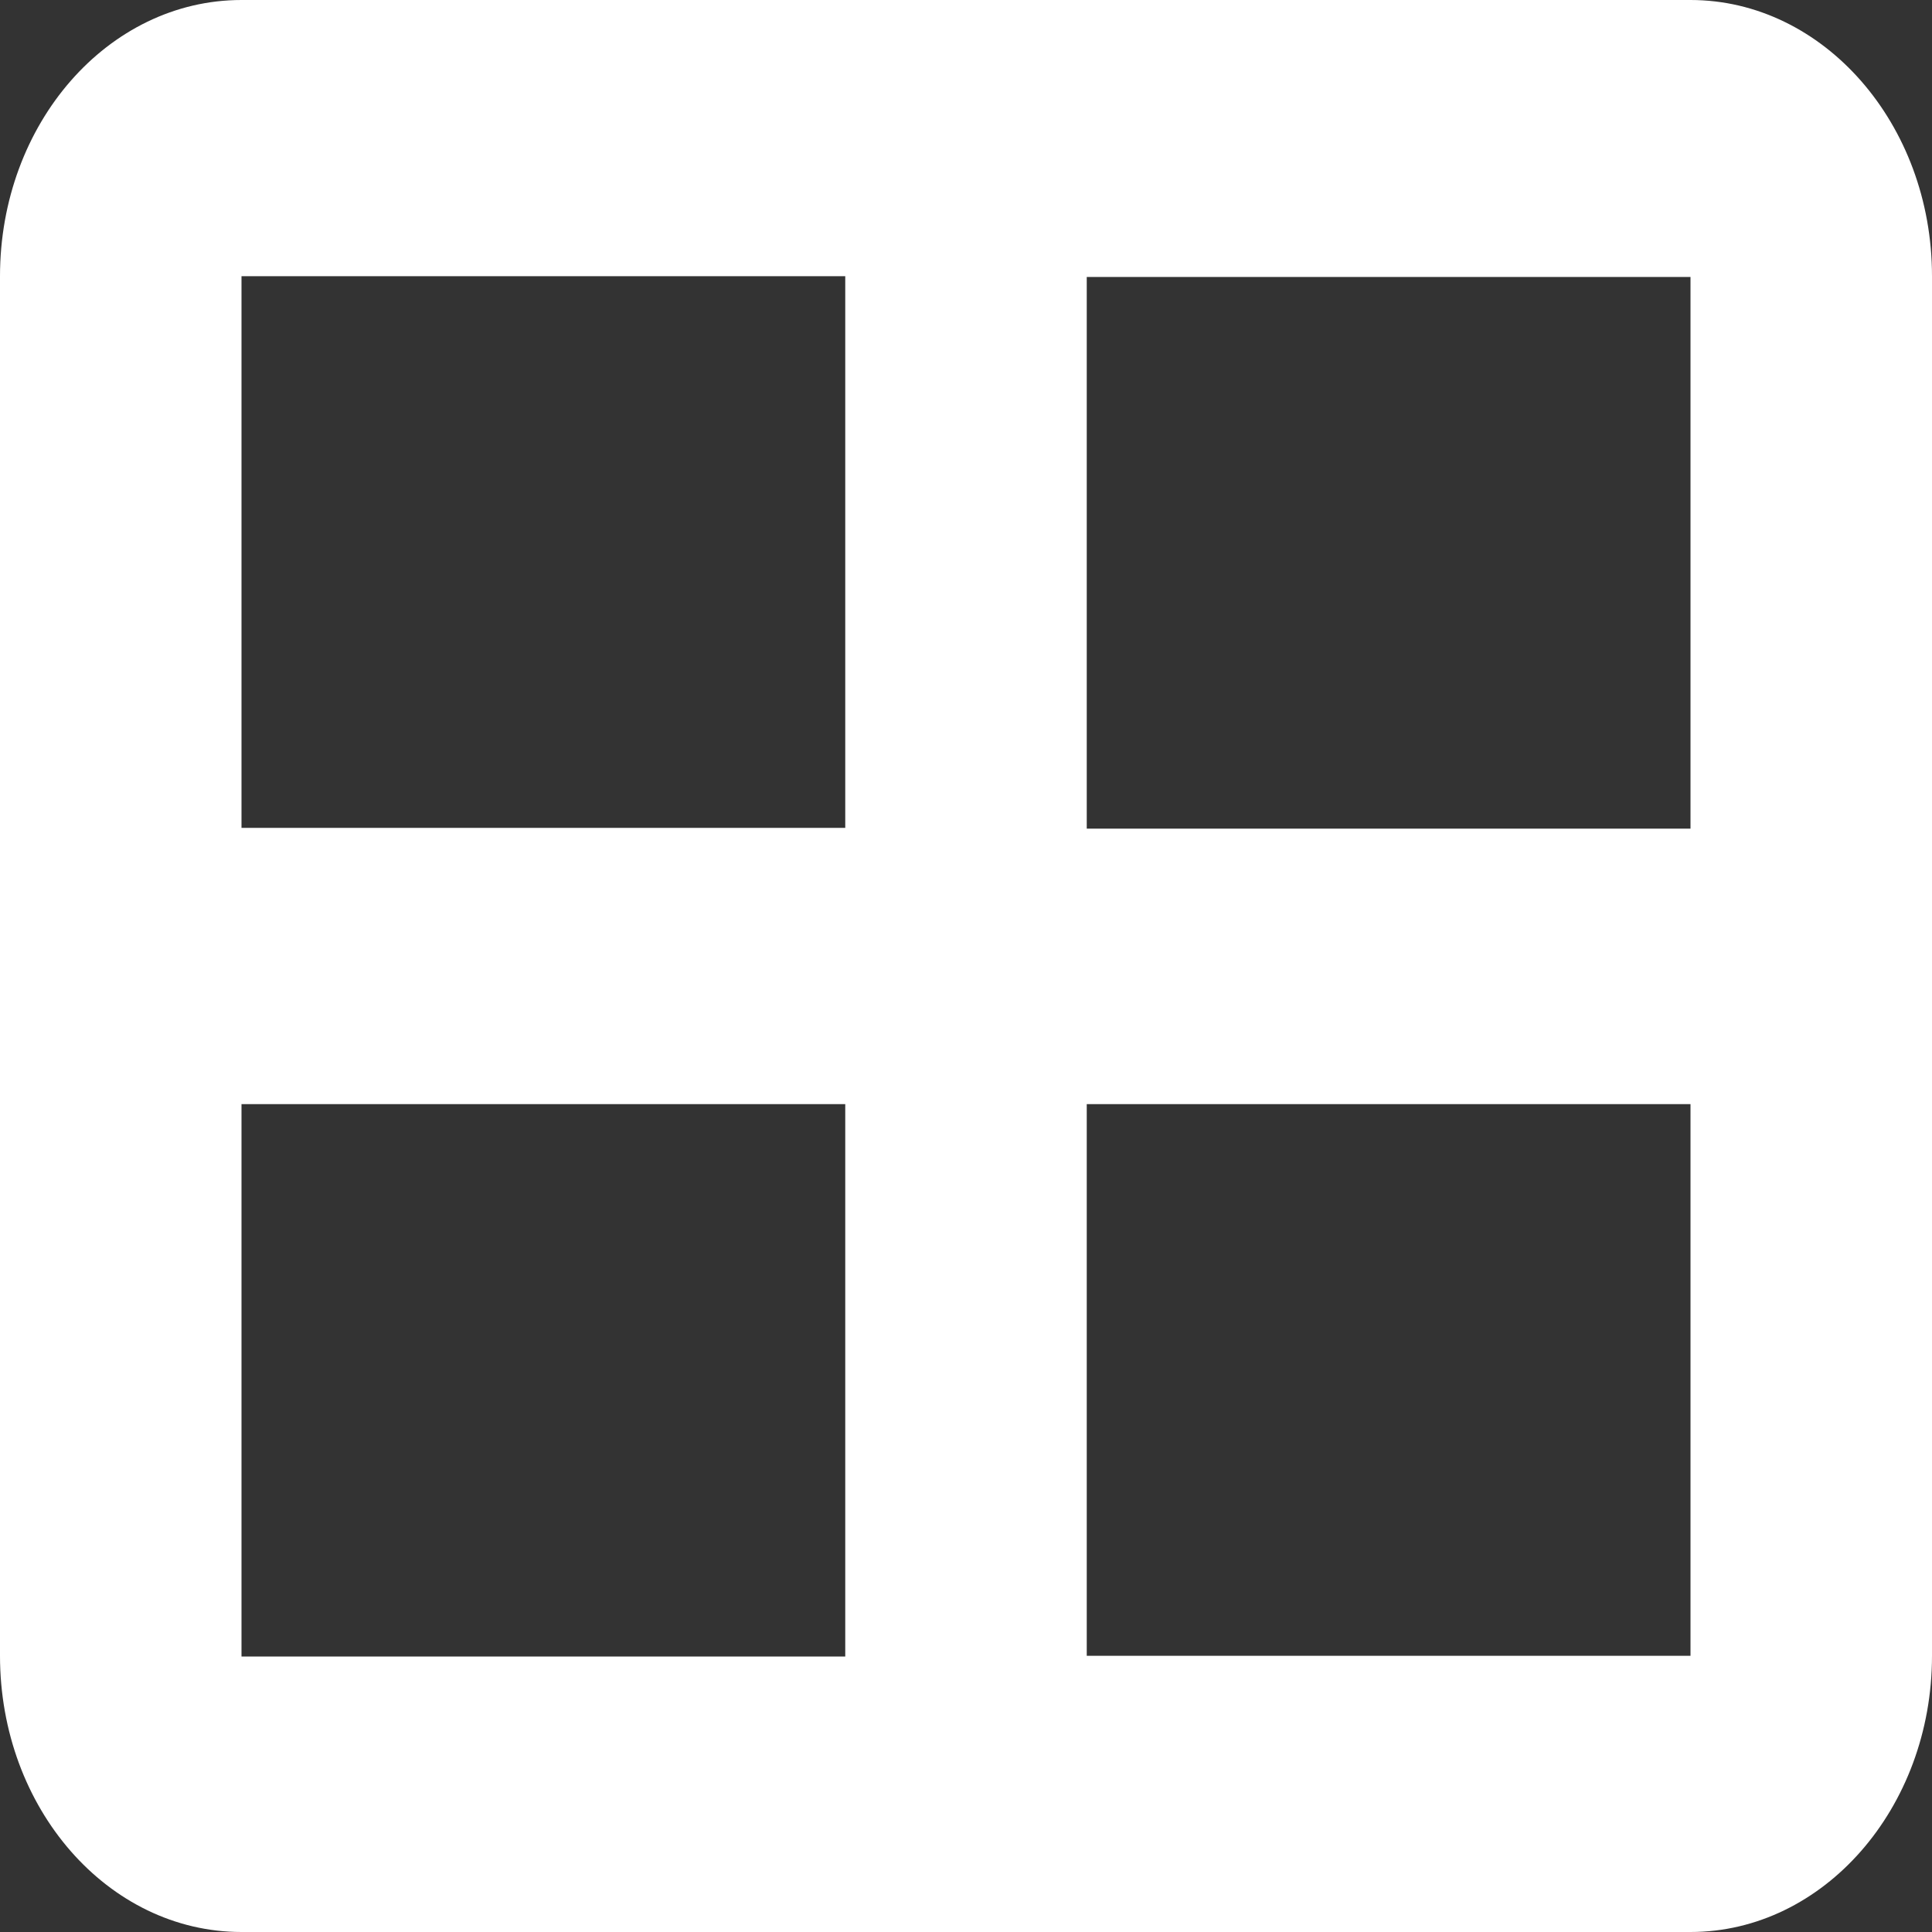 <svg version="1.2" xmlns="http://www.w3.org/2000/svg" viewBox="0 0 256 256" width="256" height="256"><rect x="0" y="0" width="256" height="256" fill="#333333" stroke="none"/><style>.a{fill:#fff}</style><path fill-rule="evenodd" class="a" d="m224 0c17.6 0 32 16.4 32 36.6v182.8c0 20.2-14.4 36.6-32 36.6h-192c-17.7 0-32-16.4-32-36.6v-182.8c0-20.2 14.3-36.6 32-36.6zm-80 146.3v73.1h80v-73.1zm-32-109.7h-80v73.1h80zm-80 182.9h80v-73.2h-80zm112-182.8v73.1h80v-73.1z"/></svg>